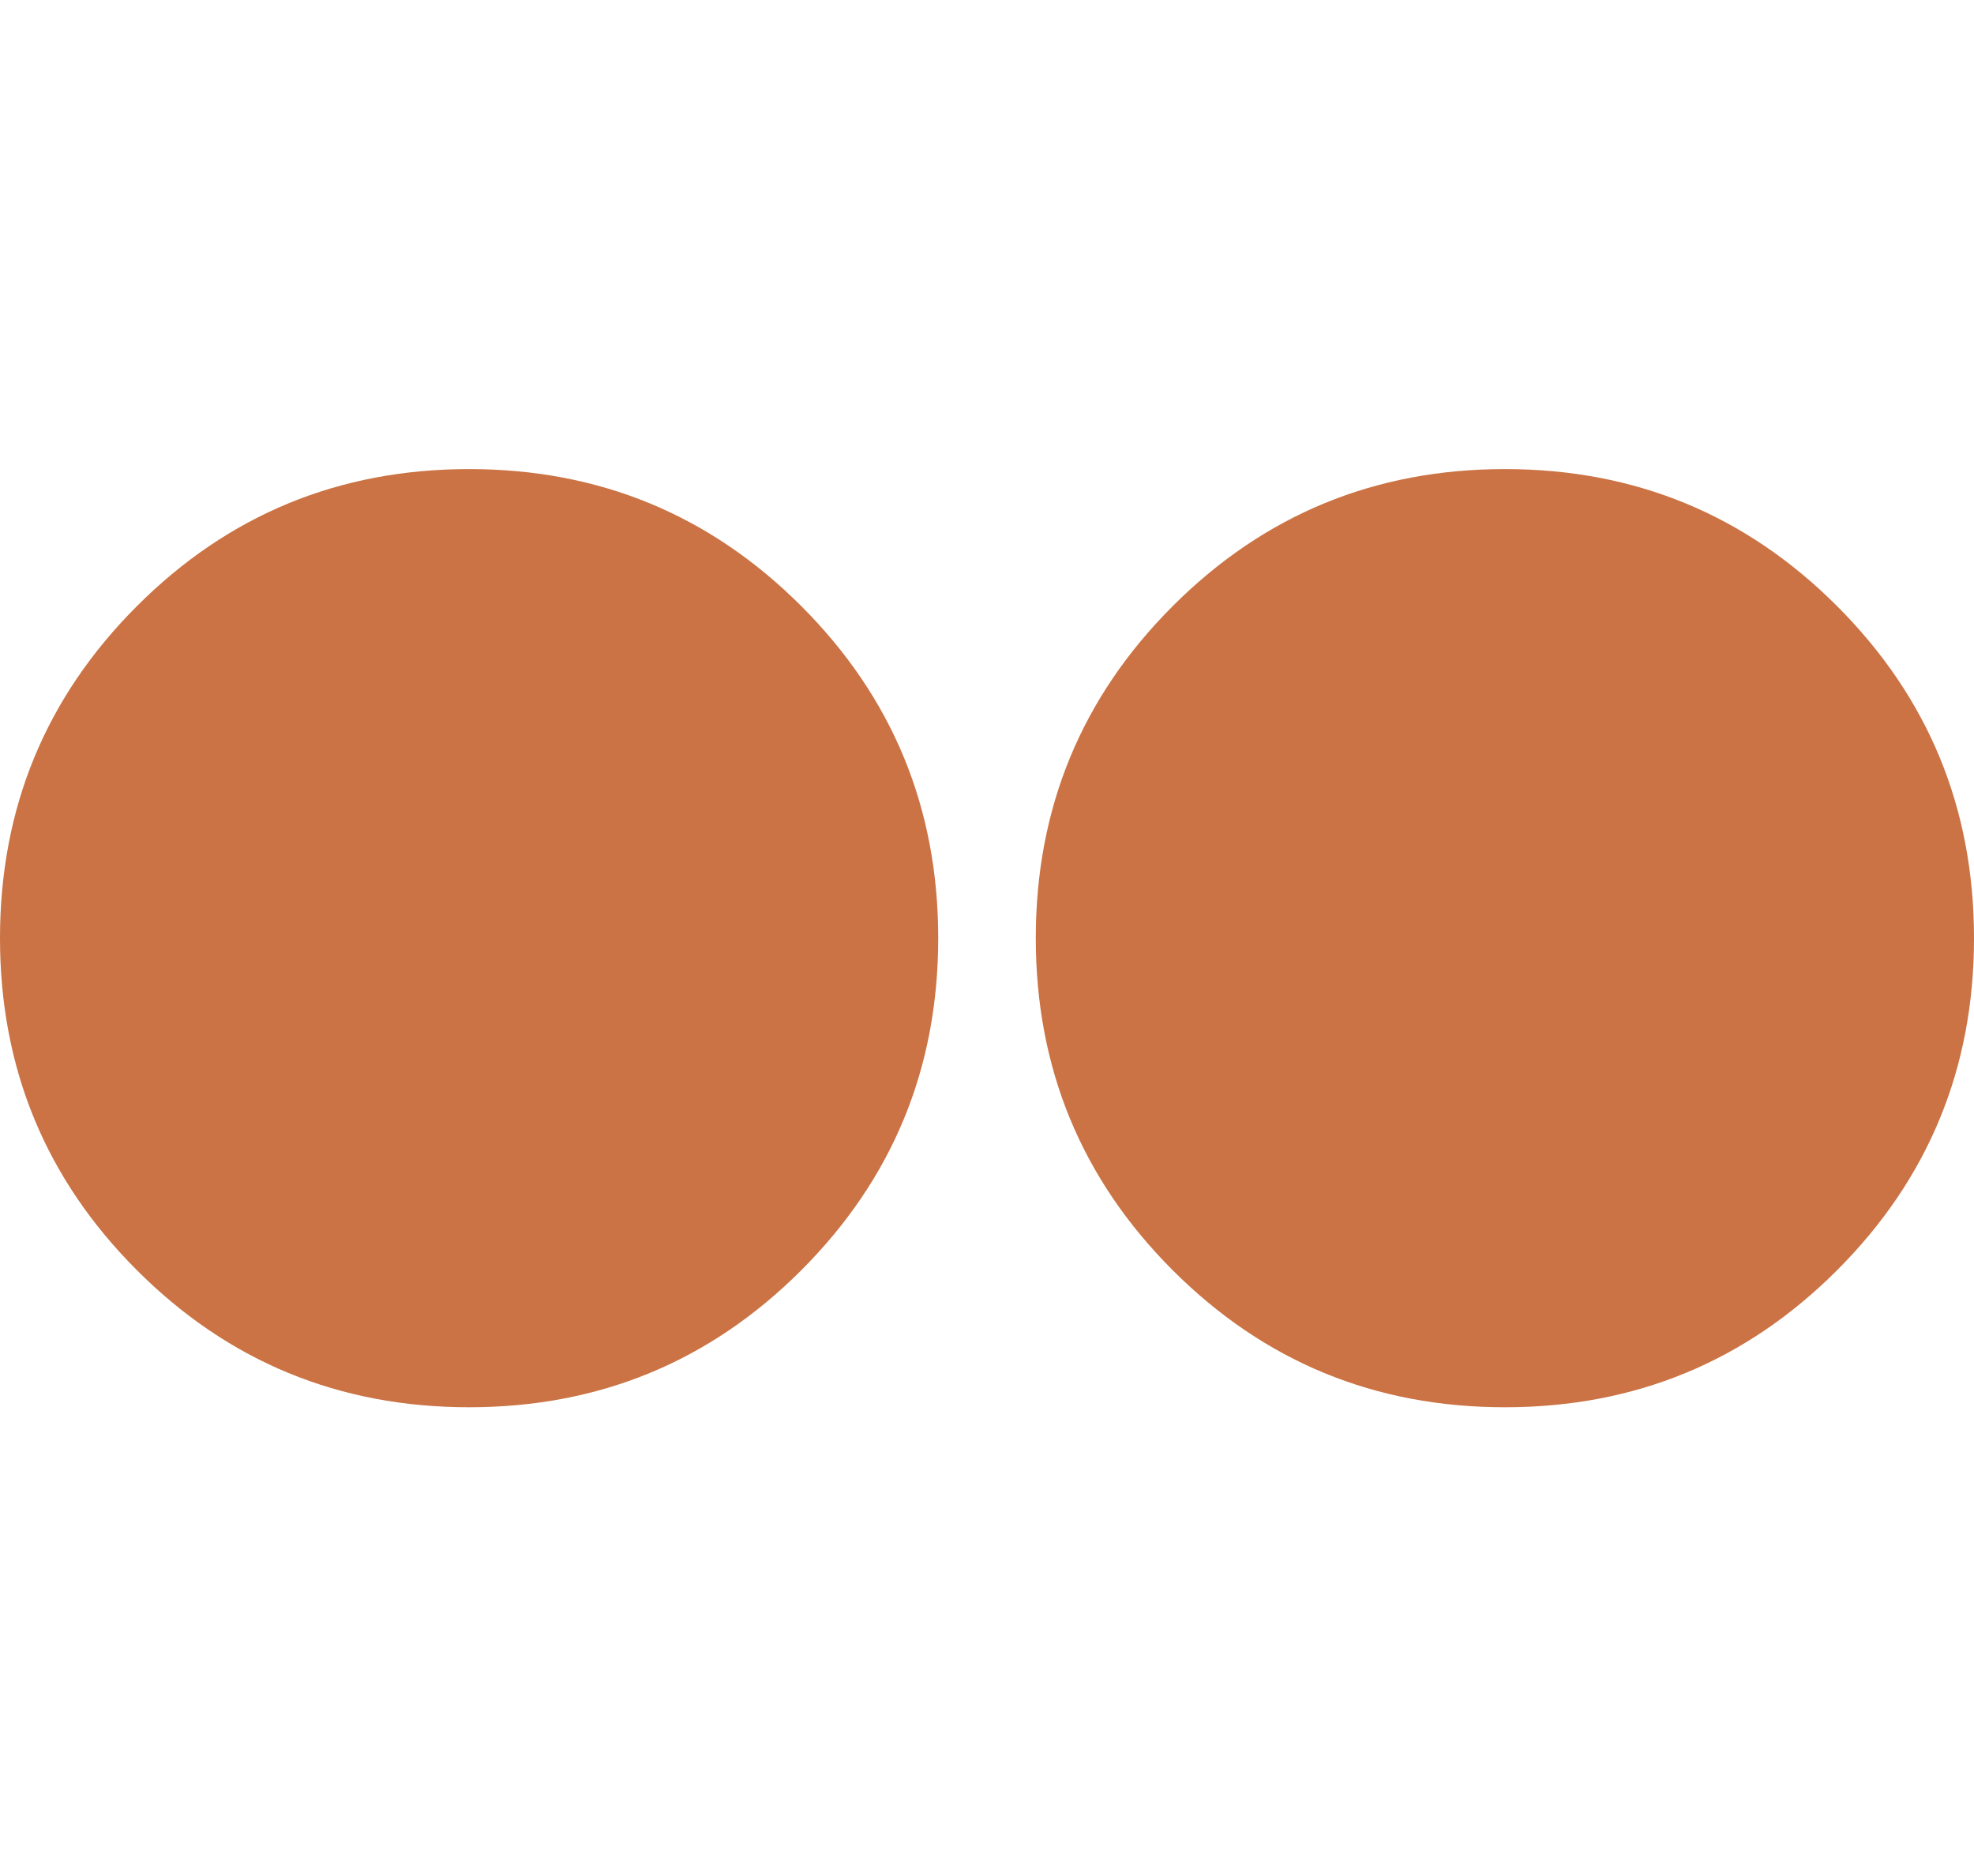 <svg height="1000" width="1052" xmlns="http://www.w3.org/2000/svg"><path fill="#cb7344" d="M0 500q0-104 73-177t177-73 177 73 73 177-73 177-177 73-177-73-73-177zm552 0q0-104 73-177t177-73 177 73 73 177-73 177-177 73-177-73-73-177z"/></svg>